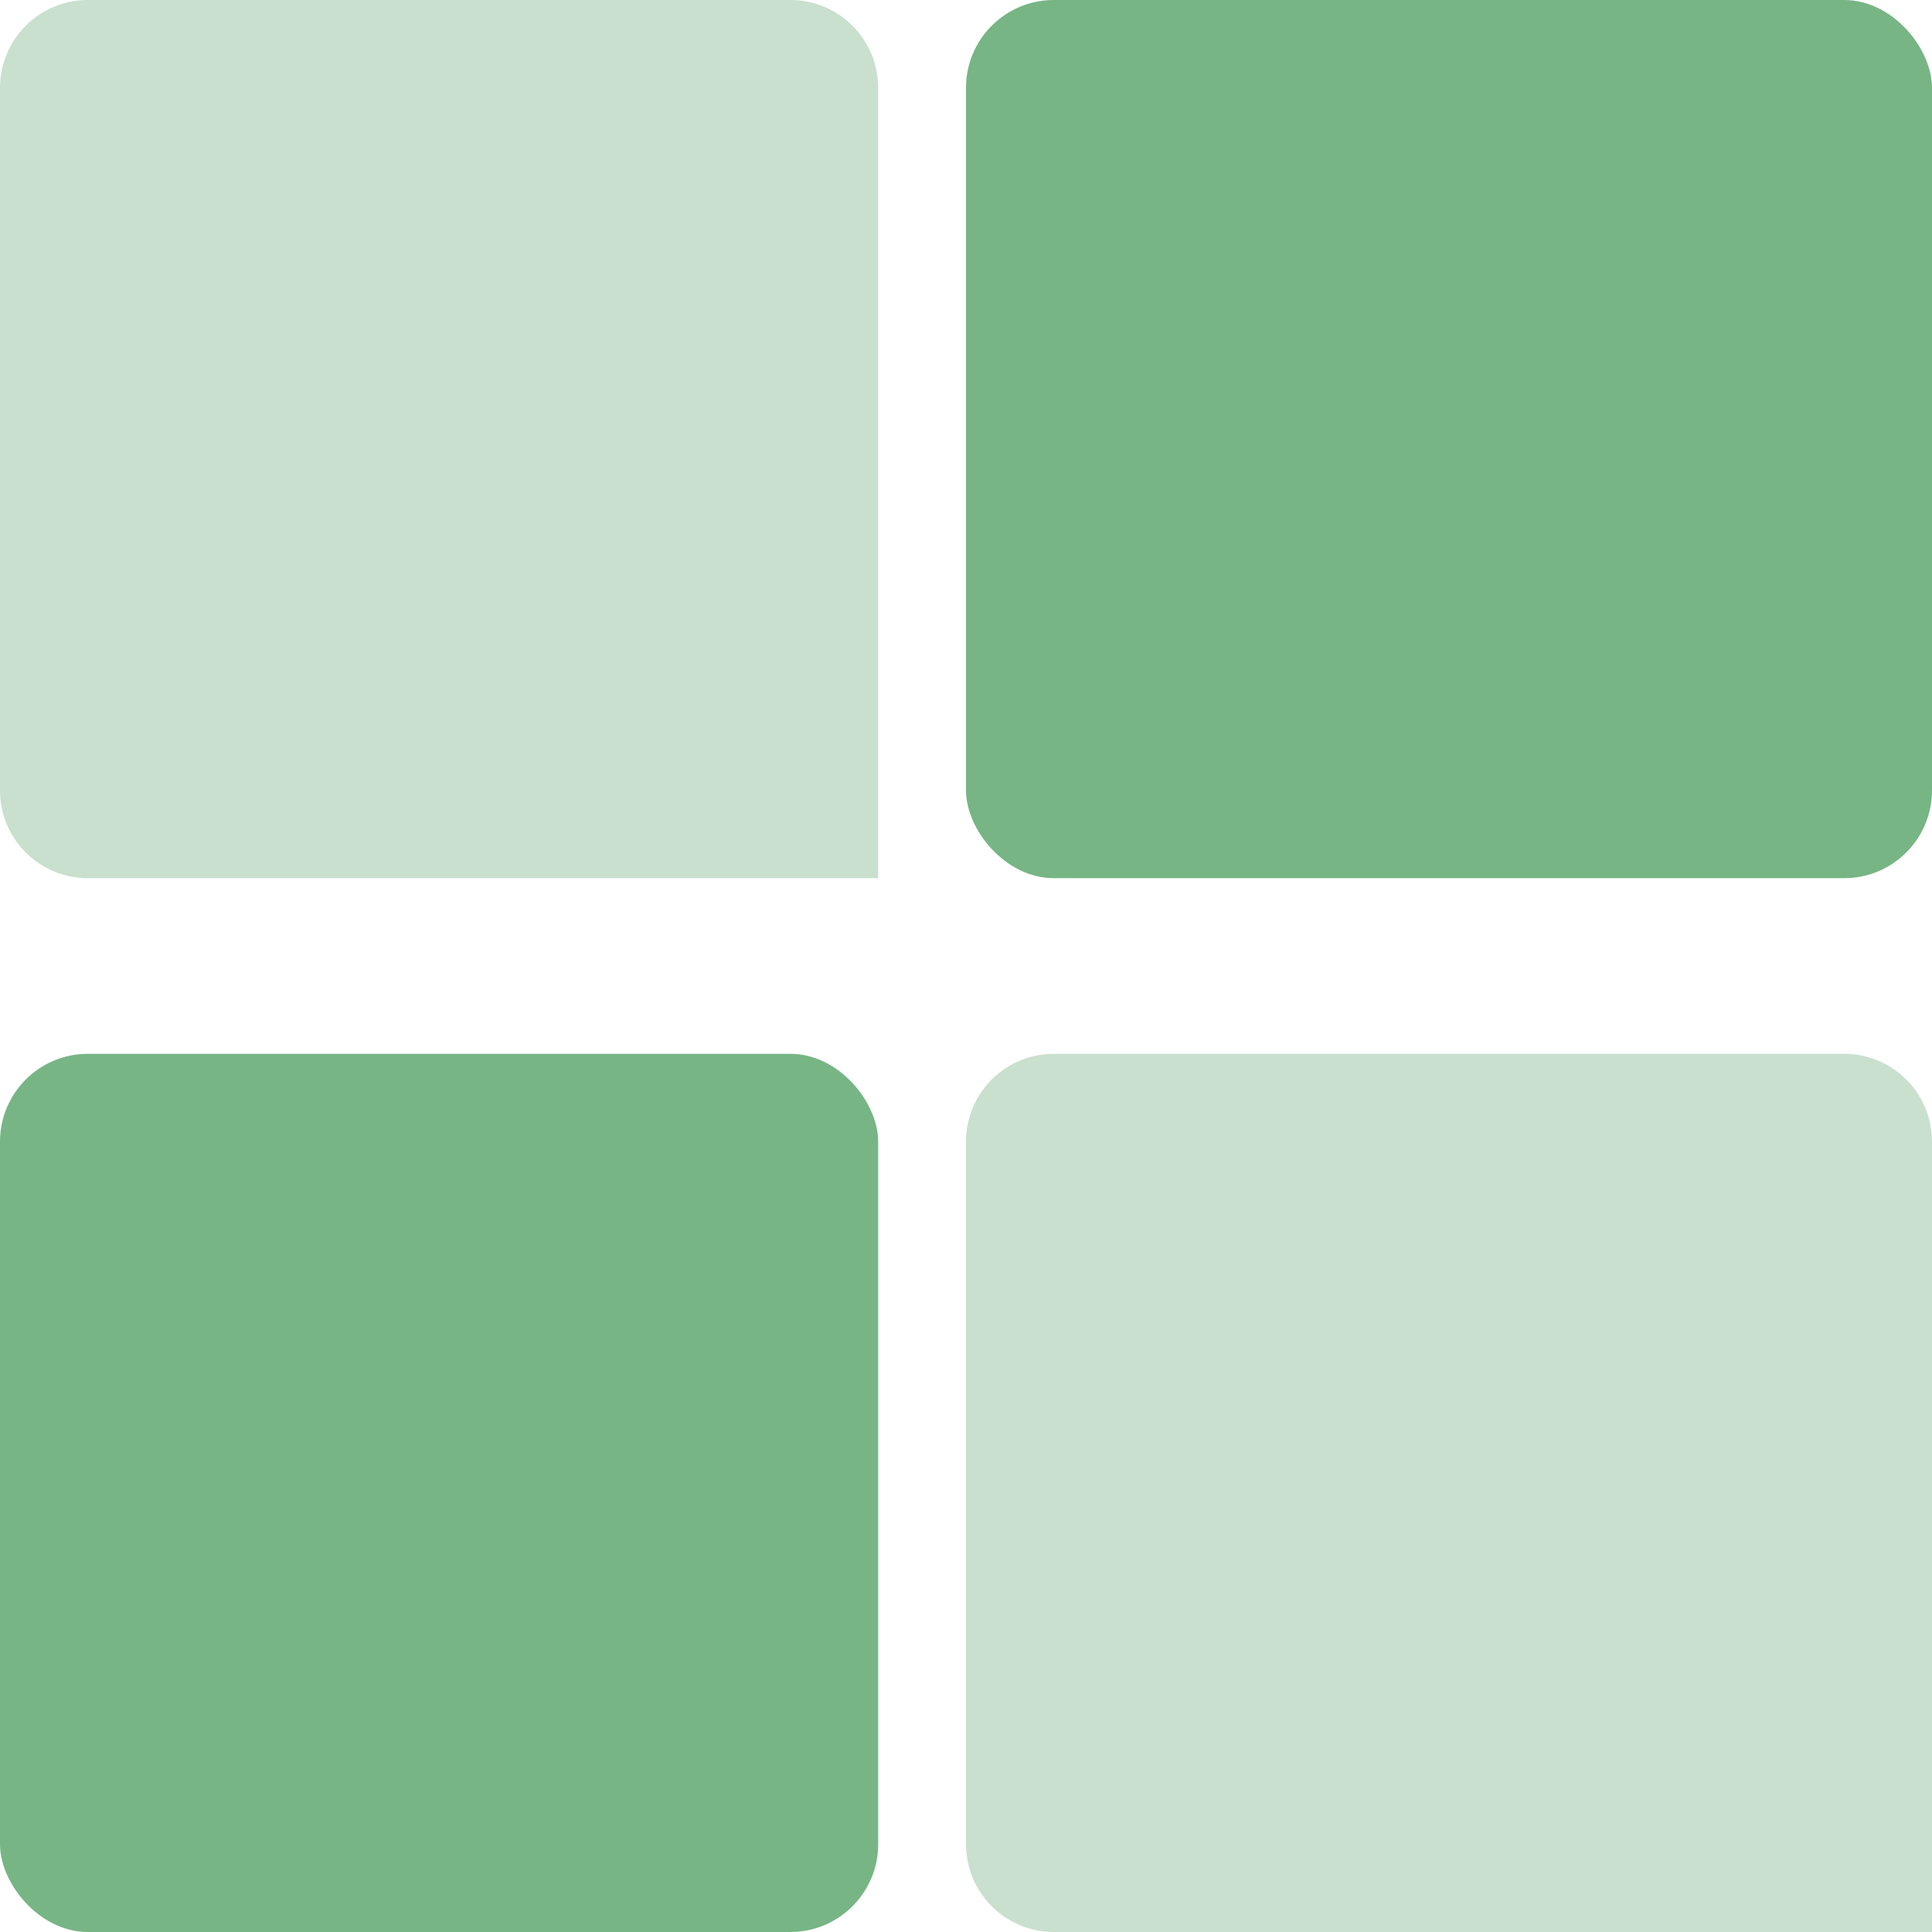 <svg id="Group_4468" data-name="Group 4468" xmlns="http://www.w3.org/2000/svg" width="22" height="22" viewBox="0 0 22 22">
  <path id="Rectangle_2776" data-name="Rectangle 2776" d="M1,0H9a1,1,0,0,1,1,1v9a0,0,0,0,1,0,0H1A1,1,0,0,1,0,9V1A1,1,0,0,1,1,0Z" fill="#c9e0ce"/>
  <path id="Rectangle_2779" data-name="Rectangle 2779" d="M1,0h9a1,1,0,0,1,1,1v9a0,0,0,0,1,0,0H1A1,1,0,0,1,0,9V1A1,1,0,0,1,1,0Z" transform="translate(11 12)" fill="#c9e0ce"/>
  <rect id="Rectangle_2777" data-name="Rectangle 2777" width="10" height="10" rx="1" transform="translate(0 12)" fill="#77b585"/>
  <rect id="Rectangle_2778" data-name="Rectangle 2778" width="11" height="10" rx="1" transform="translate(11)" fill="#77b585"/>
</svg>
